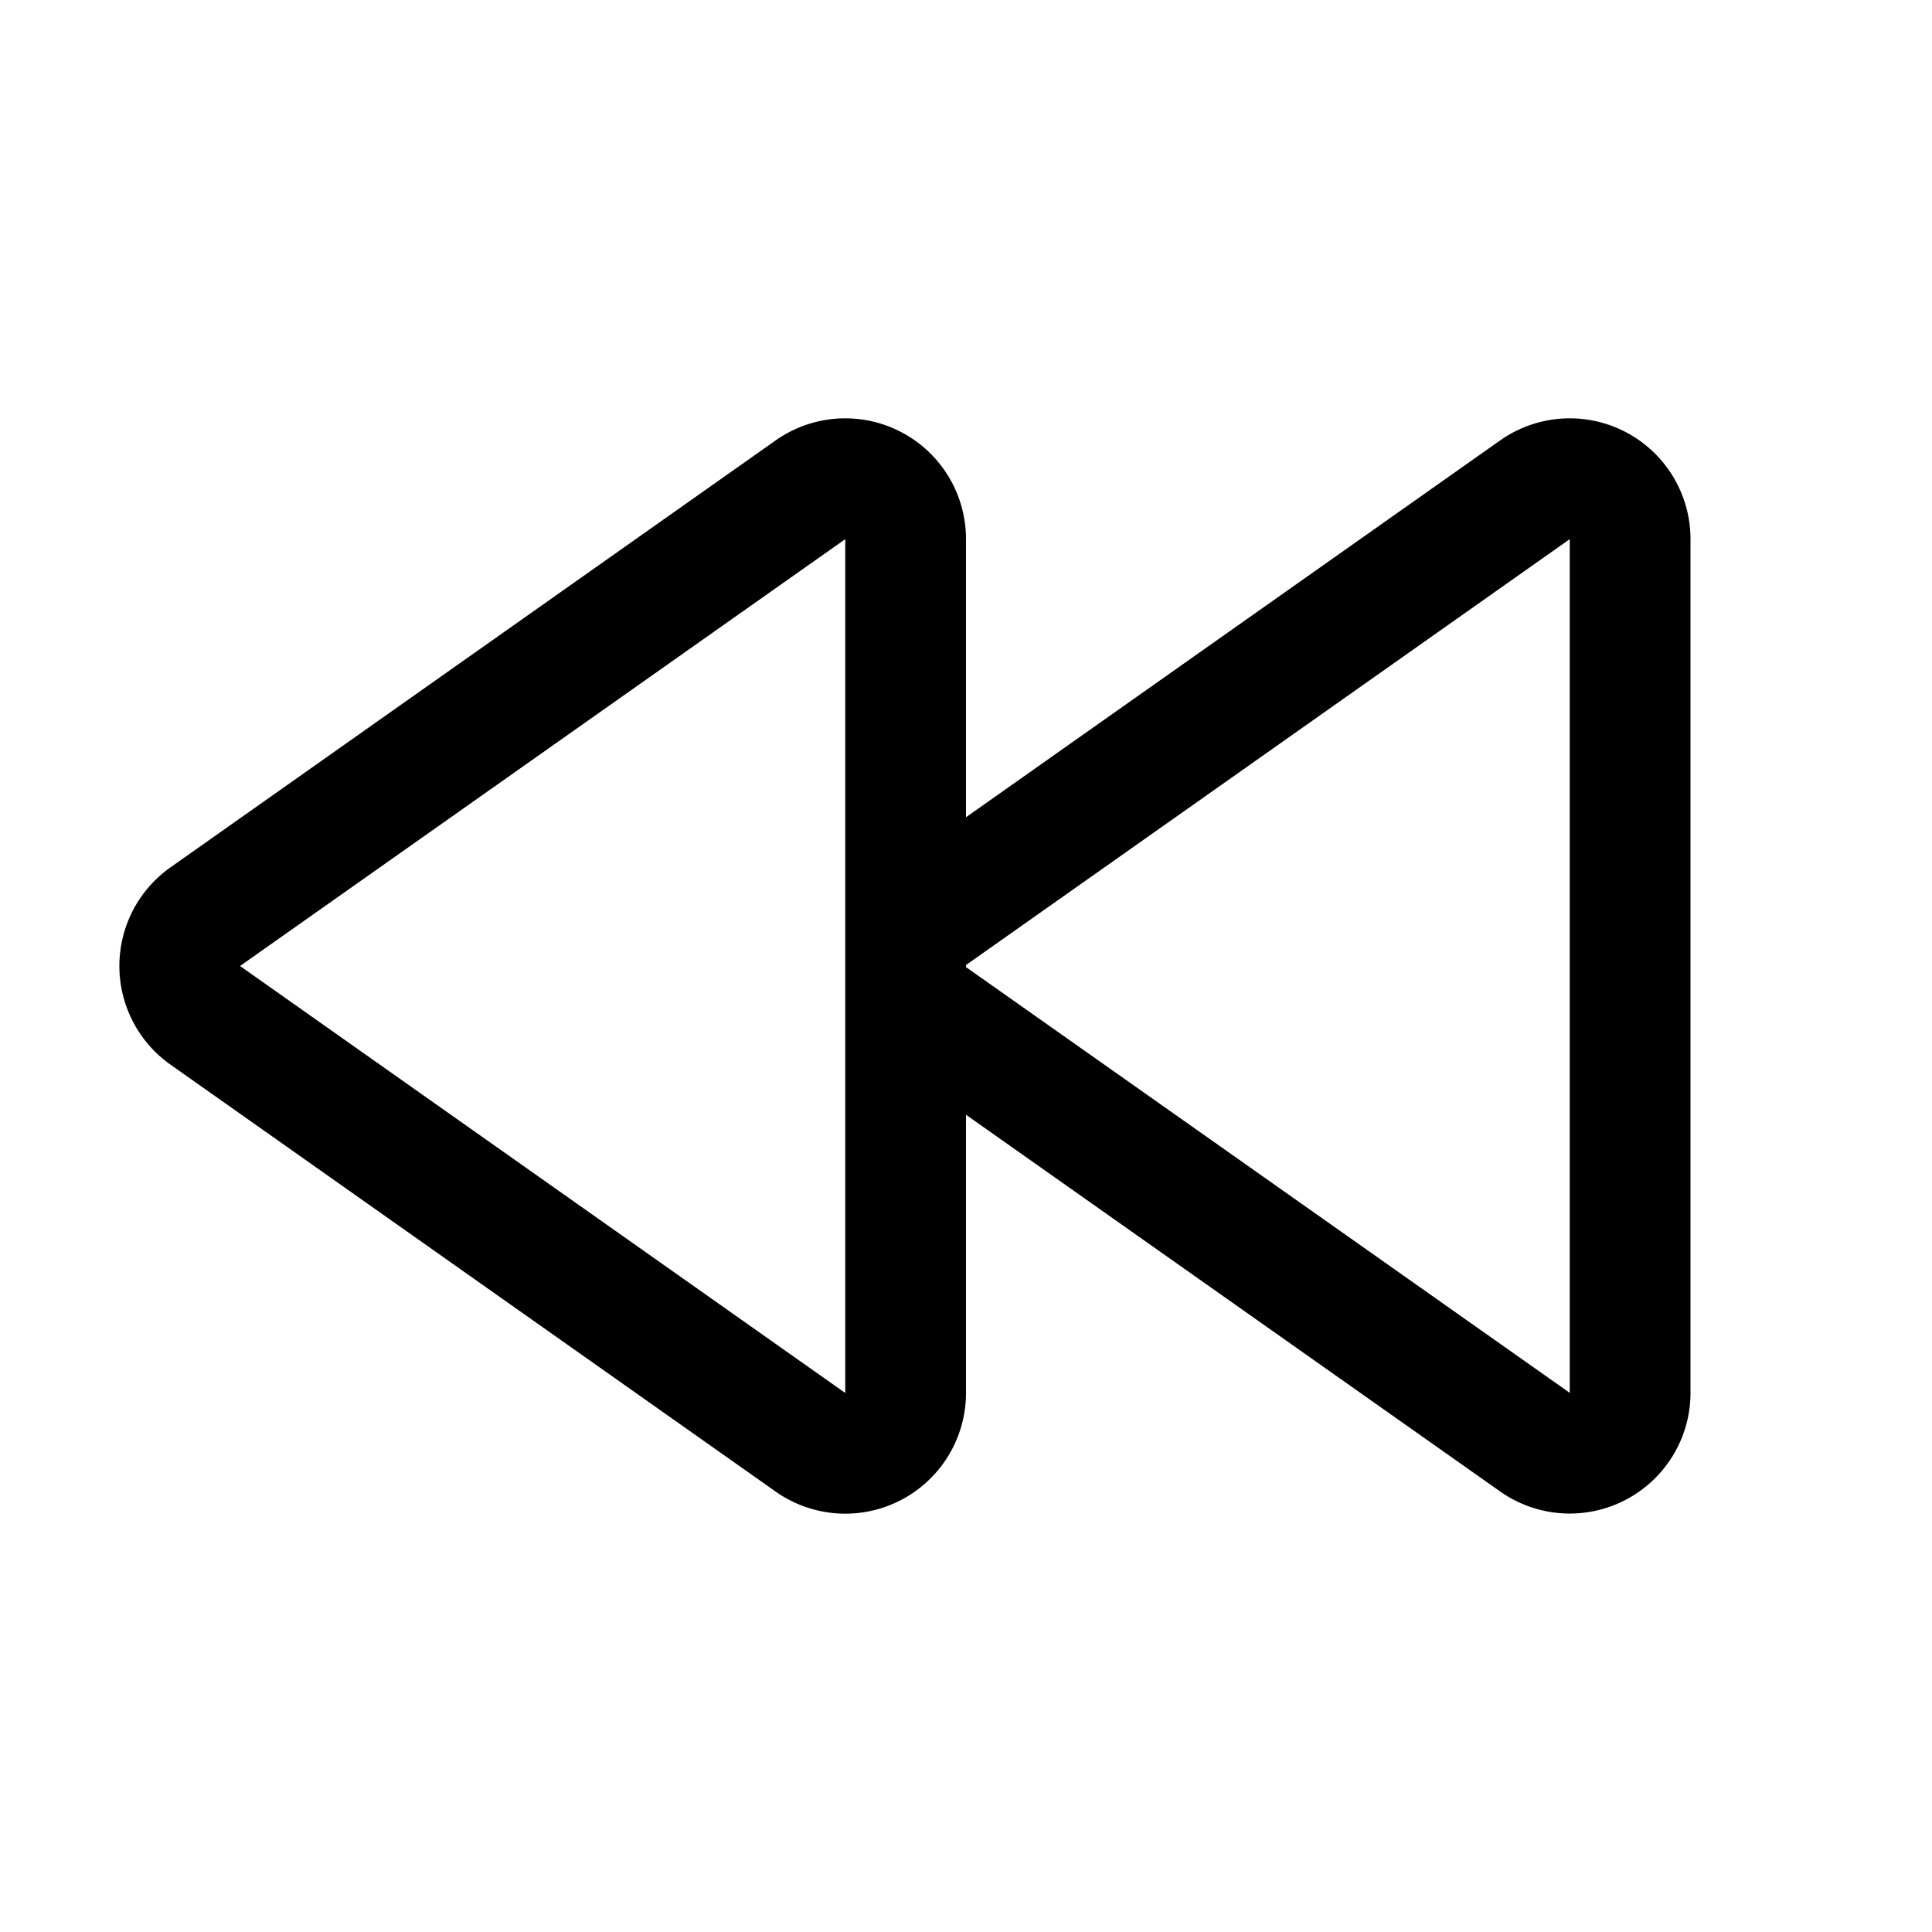 <svg xmlns="http://www.w3.org/2000/svg" width="16" height="16" viewBox="0 0 16 16"><path d="M8 4.465a1 1 0 0 0-1.576-.818L1.412 7.183a1 1 0 0 0 0 1.634l5.012 3.536A1 1 0 0 0 8 11.536V9.232l4.424 3.12A1 1 0 0 0 14 11.537V4.465a1 1 0 0 0-1.576-.818L8 6.768V4.465Zm0 3.543v-.016l5-3.527v7.07L8 8.009Zm-1 3.528L1.988 8 7 4.465v7.07Z"/></svg>